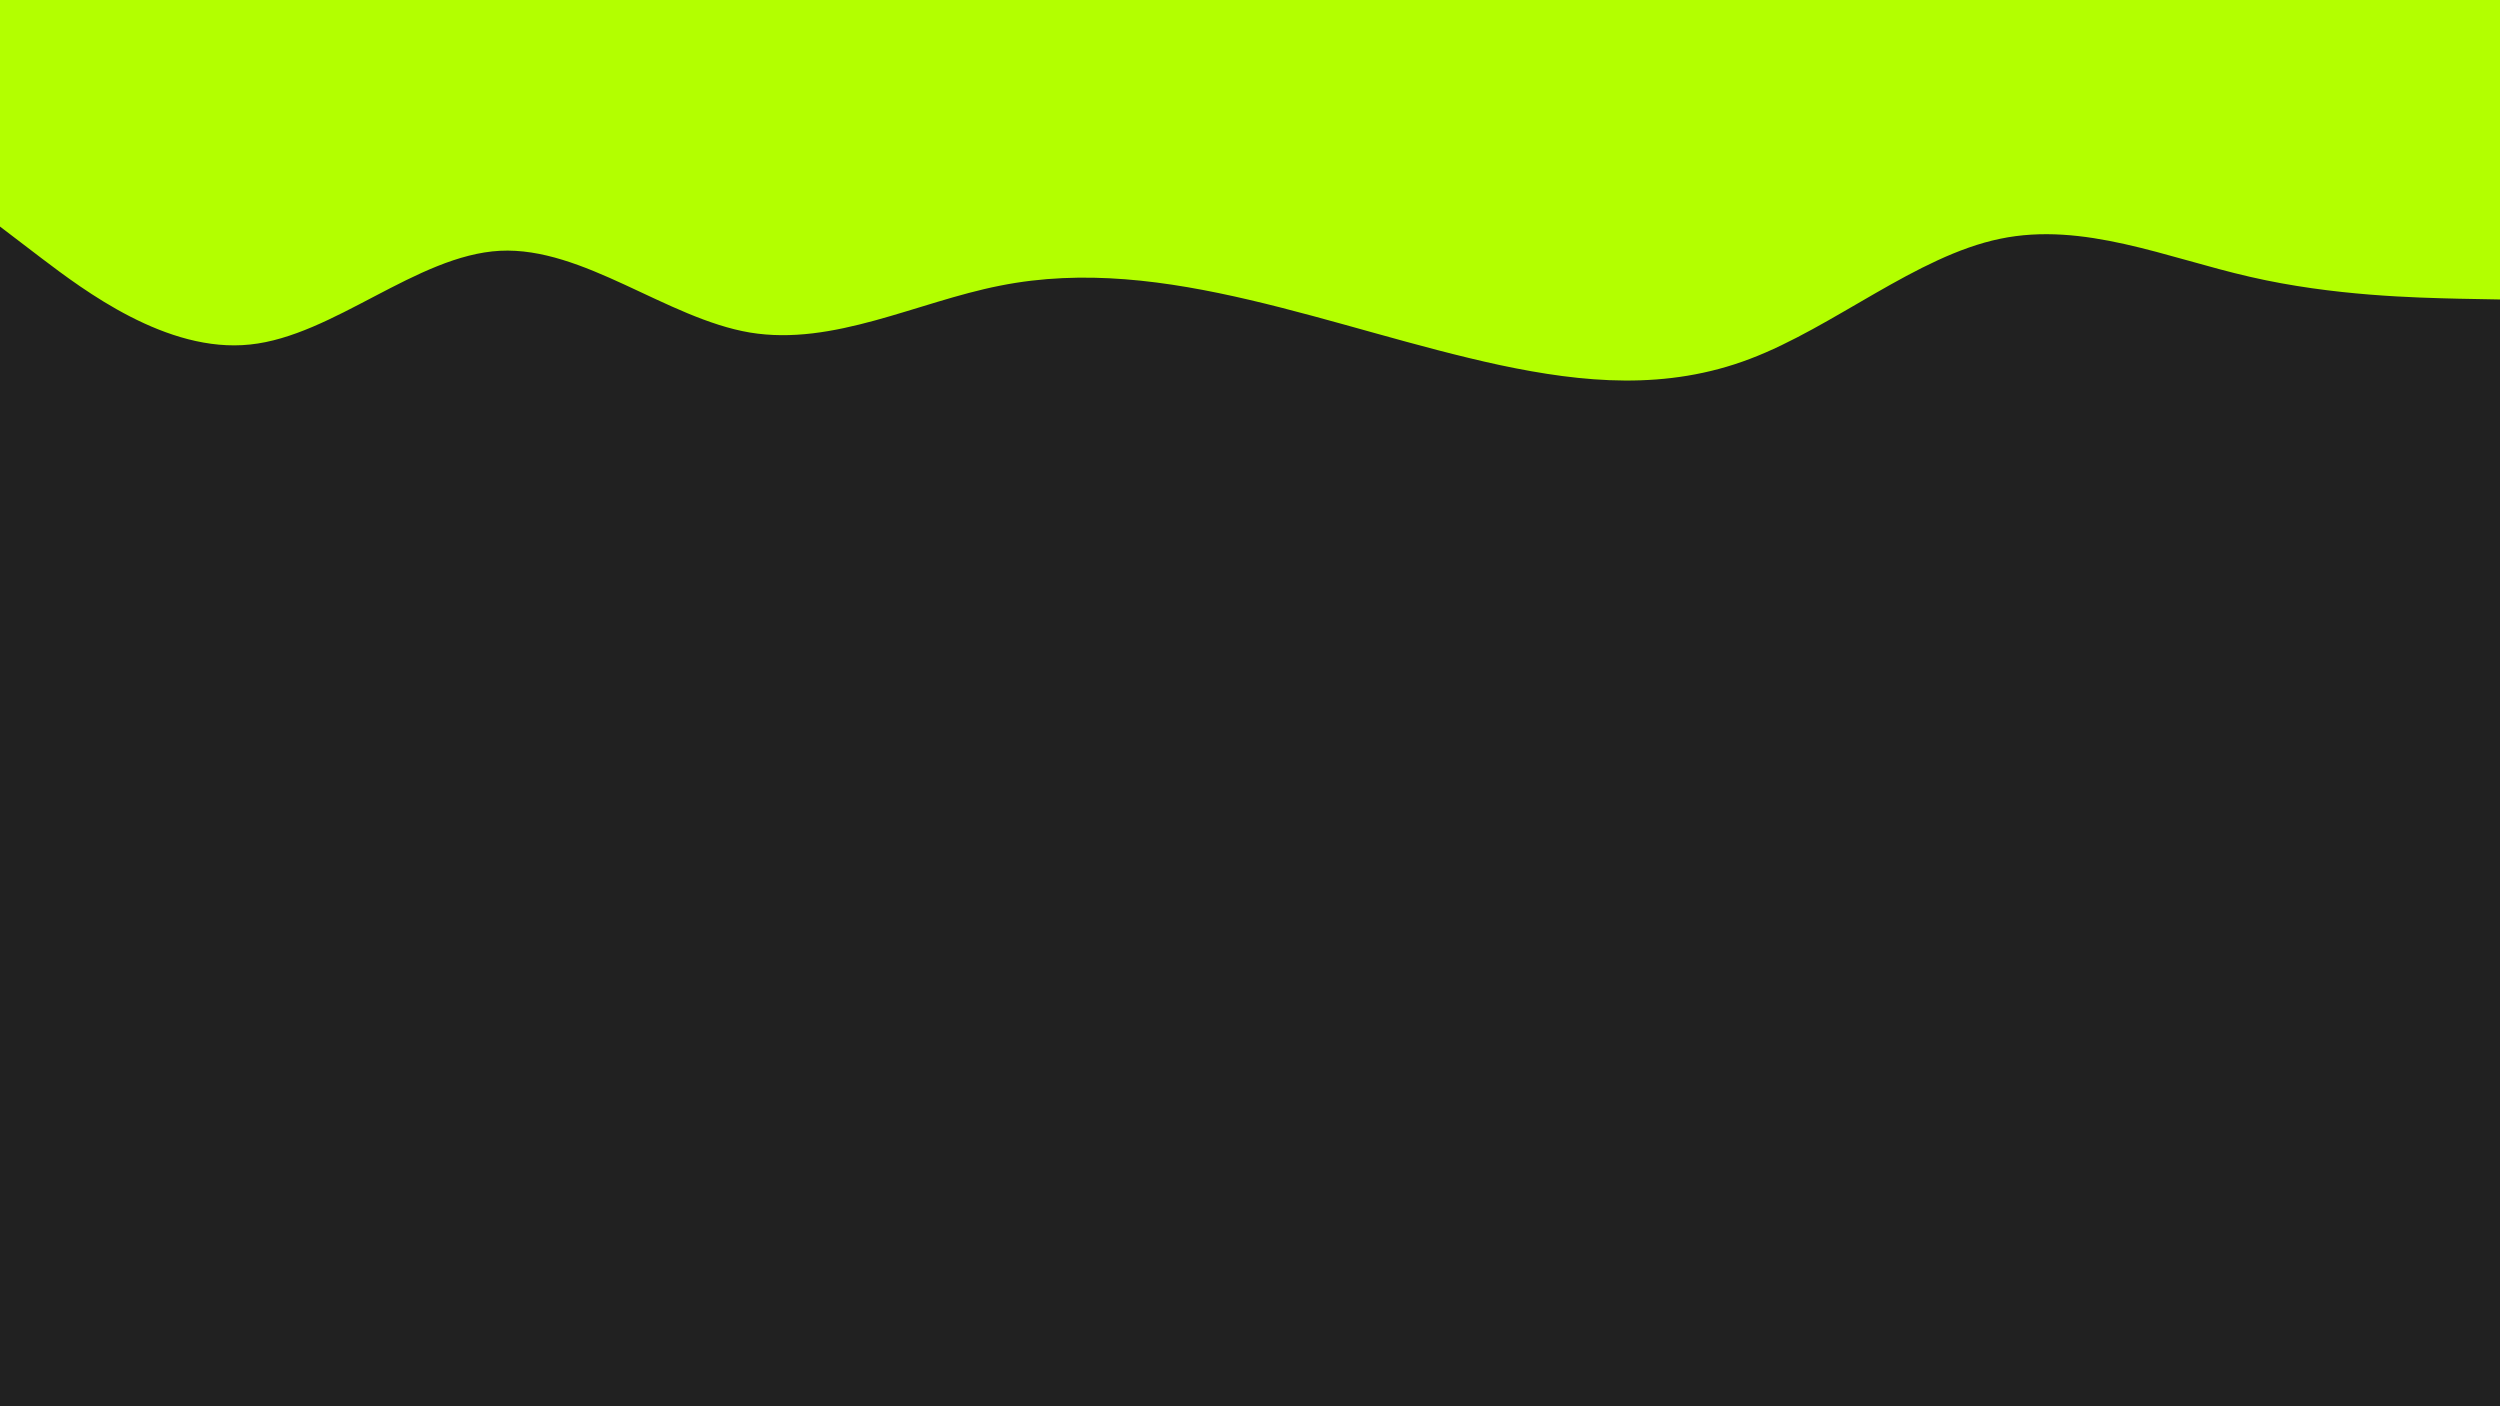 <svg id="visual" viewBox="0 0 960 540" width="960" height="540" xmlns="http://www.w3.org/2000/svg" xmlns:xlink="http://www.w3.org/1999/xlink" version="1.1"><rect x="0" y="0" width="960" height="540" fill="#212121"></rect><path d="M0 87L16 99.2C32 111.3 64 135.7 96 132.3C128 129 160 98 192 96.3C224 94.7 256 122.3 288 127.7C320 133 352 116 384 109.7C416 103.3 448 107.7 480 115.2C512 122.7 544 133.3 576 140.2C608 147 640 150 672 137.8C704 125.7 736 98.3 768 91.7C800 85 832 99 864 106.3C896 113.7 928 114.3 944 114.7L960 115L960 0L944 0C928 0 896 0 864 0C832 0 800 0 768 0C736 0 704 0 672 0C640 0 608 0 576 0C544 0 512 0 480 0C448 0 416 0 384 0C352 0 320 0 288 0C256 0 224 0 192 0C160 0 128 0 96 0C64 0 32 0 16 0L0 0Z" fill="#B3FF00" stroke-linecap="round" stroke-linejoin="miter"></path></svg>